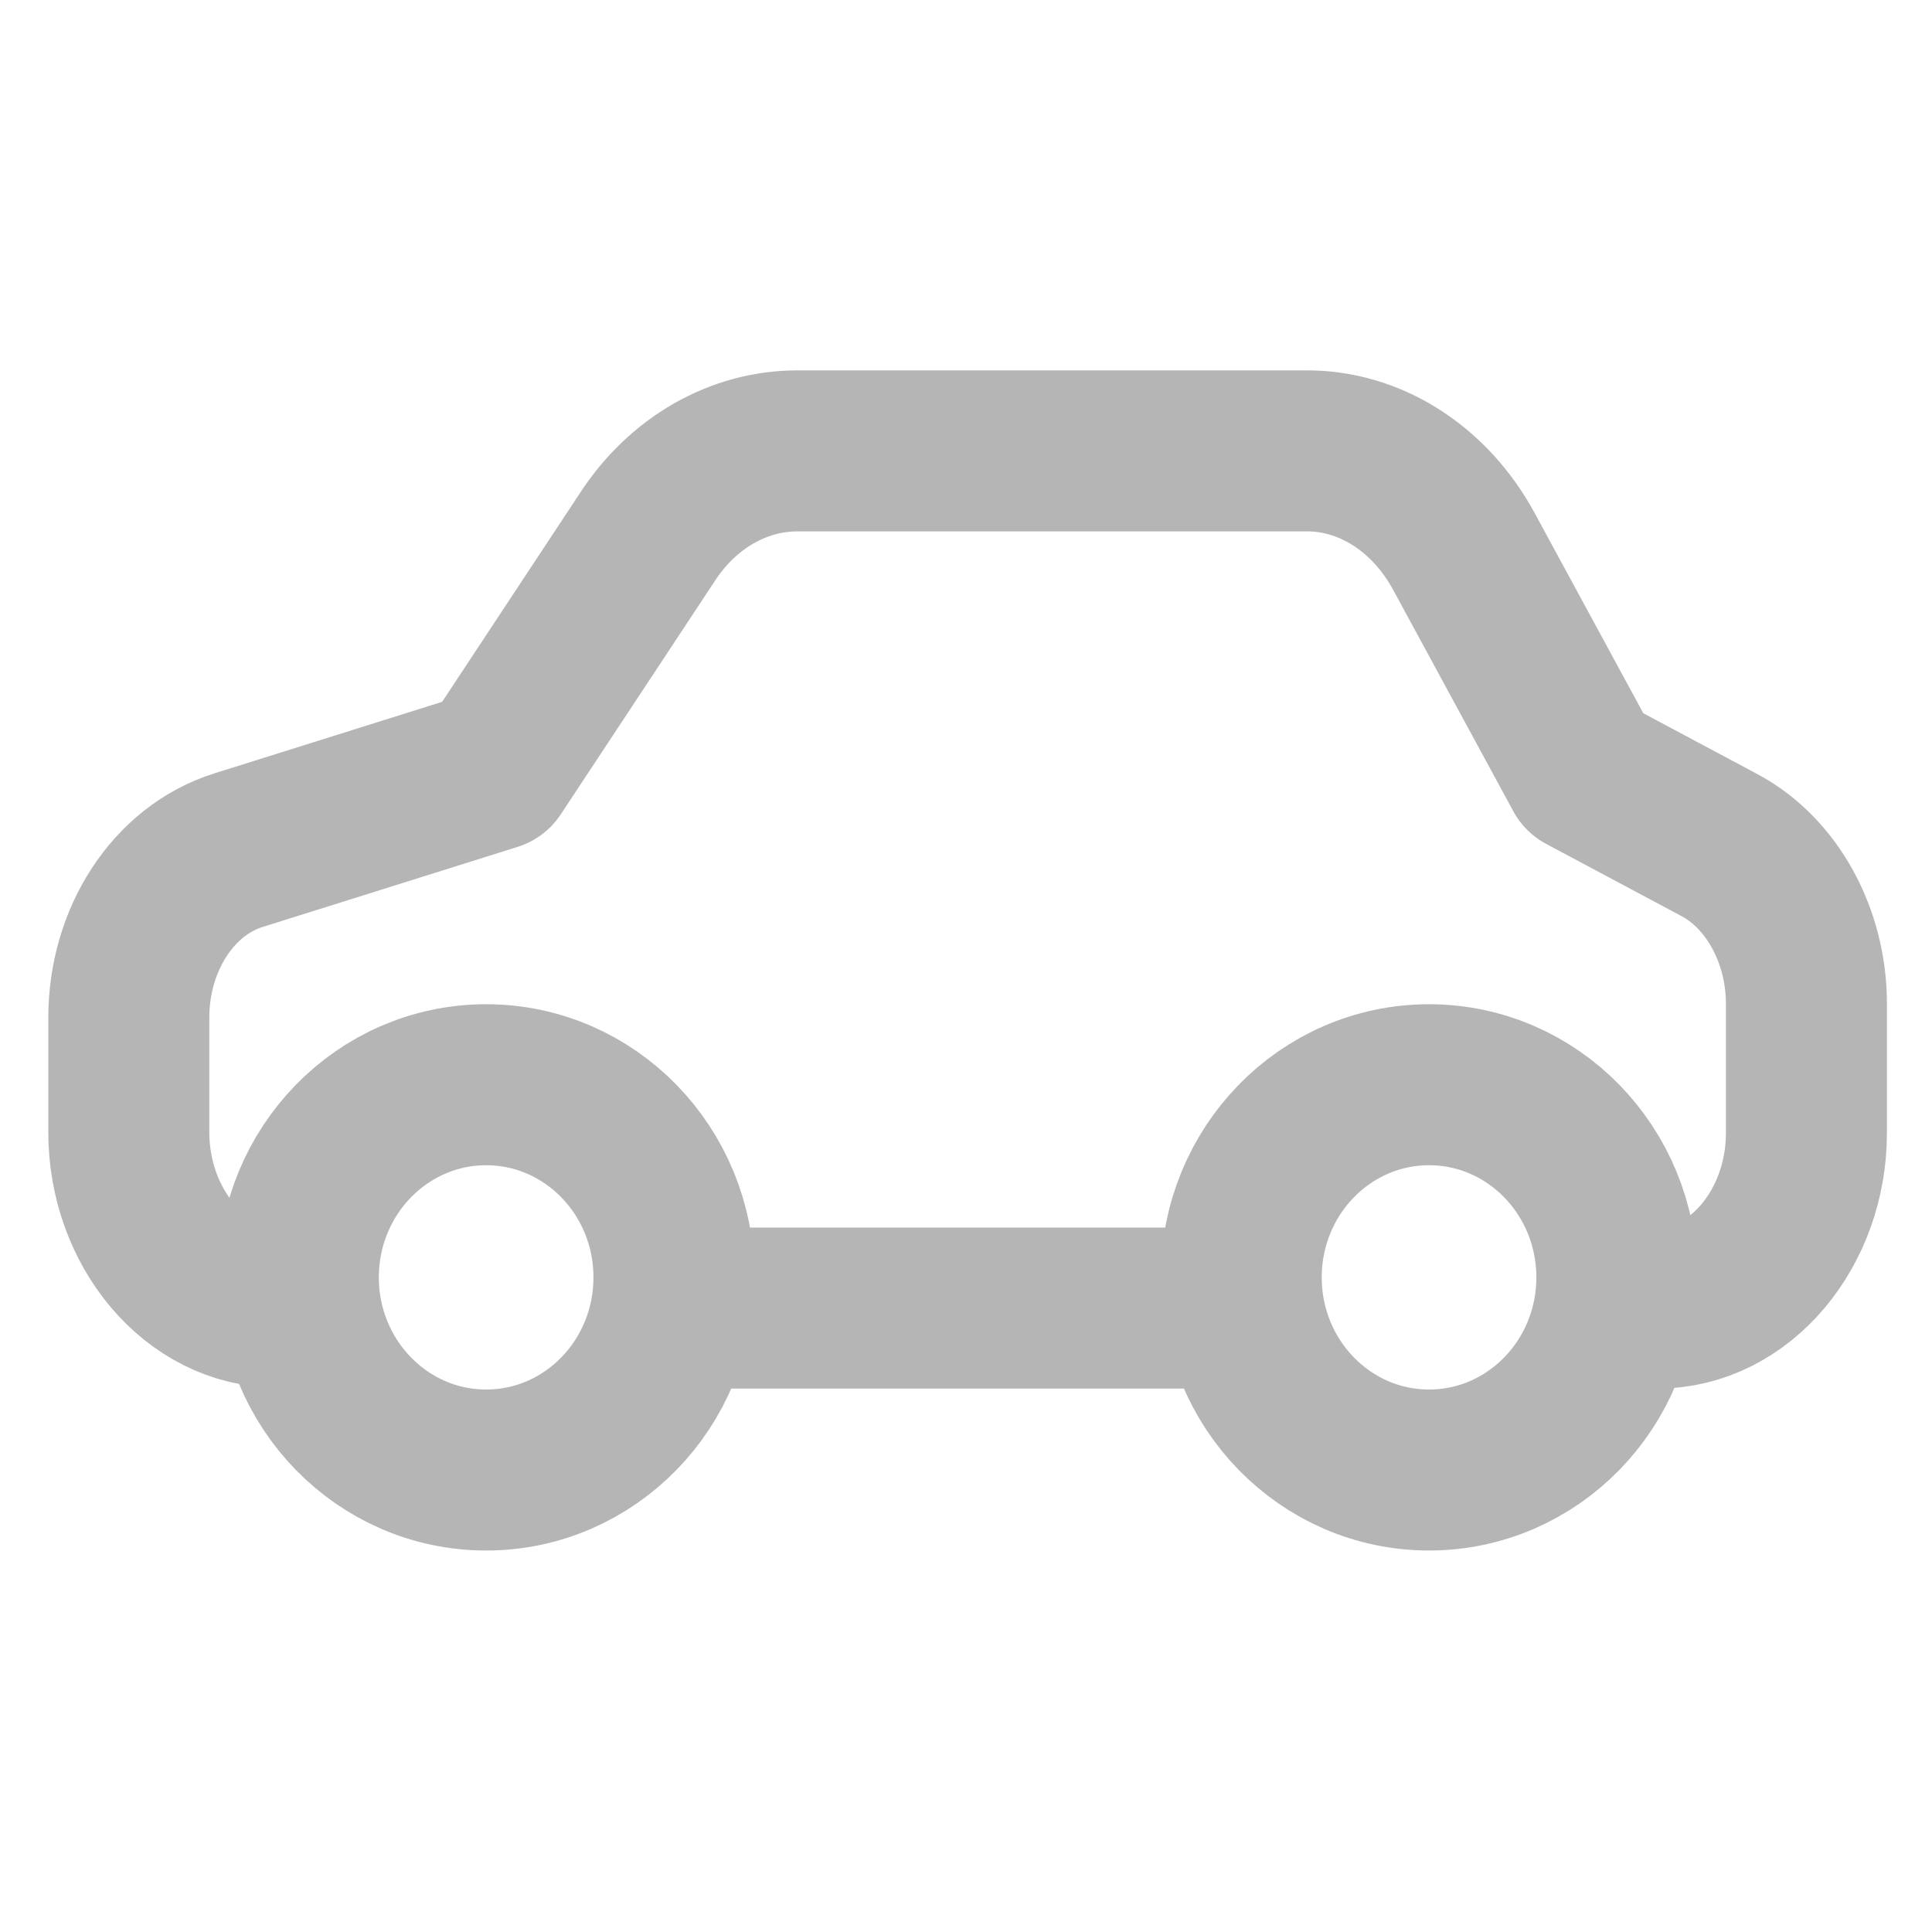 <svg width="24" height="24" viewBox="0 0 24 24" fill="none" xmlns="http://www.w3.org/2000/svg">
<path d="M20.084 16.249H20.591C21.617 16.249 22.44 15.255 22.44 14.075V12.468C22.44 11.624 22.011 10.838 21.346 10.491L19.678 9.601L18.191 6.861C17.762 6.063 17.007 5.589 16.207 5.601H9.906C9.174 5.601 8.486 5.994 8.047 6.664L6.131 9.566L2.963 10.561C2.152 10.815 1.6 11.671 1.6 12.642V14.064C1.6 15.243 2.422 16.237 3.448 16.237H3.719" stroke="#b5b5b5" stroke-width="2" stroke-linecap="round" stroke-linejoin="round"/>
<path d="M8.499 16.249H15.149" stroke="#b5b5b5" stroke-width="2" stroke-linecap="round" stroke-linejoin="round"/>
<path d="M6.039 18.261C7.328 18.261 8.372 17.19 8.372 15.868C8.372 14.546 7.328 13.475 6.039 13.475C4.751 13.475 3.706 14.546 3.706 15.868C3.706 17.19 4.751 18.261 6.039 18.261Z" stroke="#b5b5b5" stroke-width="2" stroke-linecap="round" stroke-linejoin="round"/>
<path d="M17.752 18.261C19.041 18.261 20.085 17.19 20.085 15.868C20.085 14.546 19.041 13.475 17.752 13.475C16.463 13.475 15.419 14.546 15.419 15.868C15.419 17.19 16.463 18.261 17.752 18.261Z" stroke="#b5b5b5" stroke-width="2" stroke-linecap="round" stroke-linejoin="round"/>
</svg>
